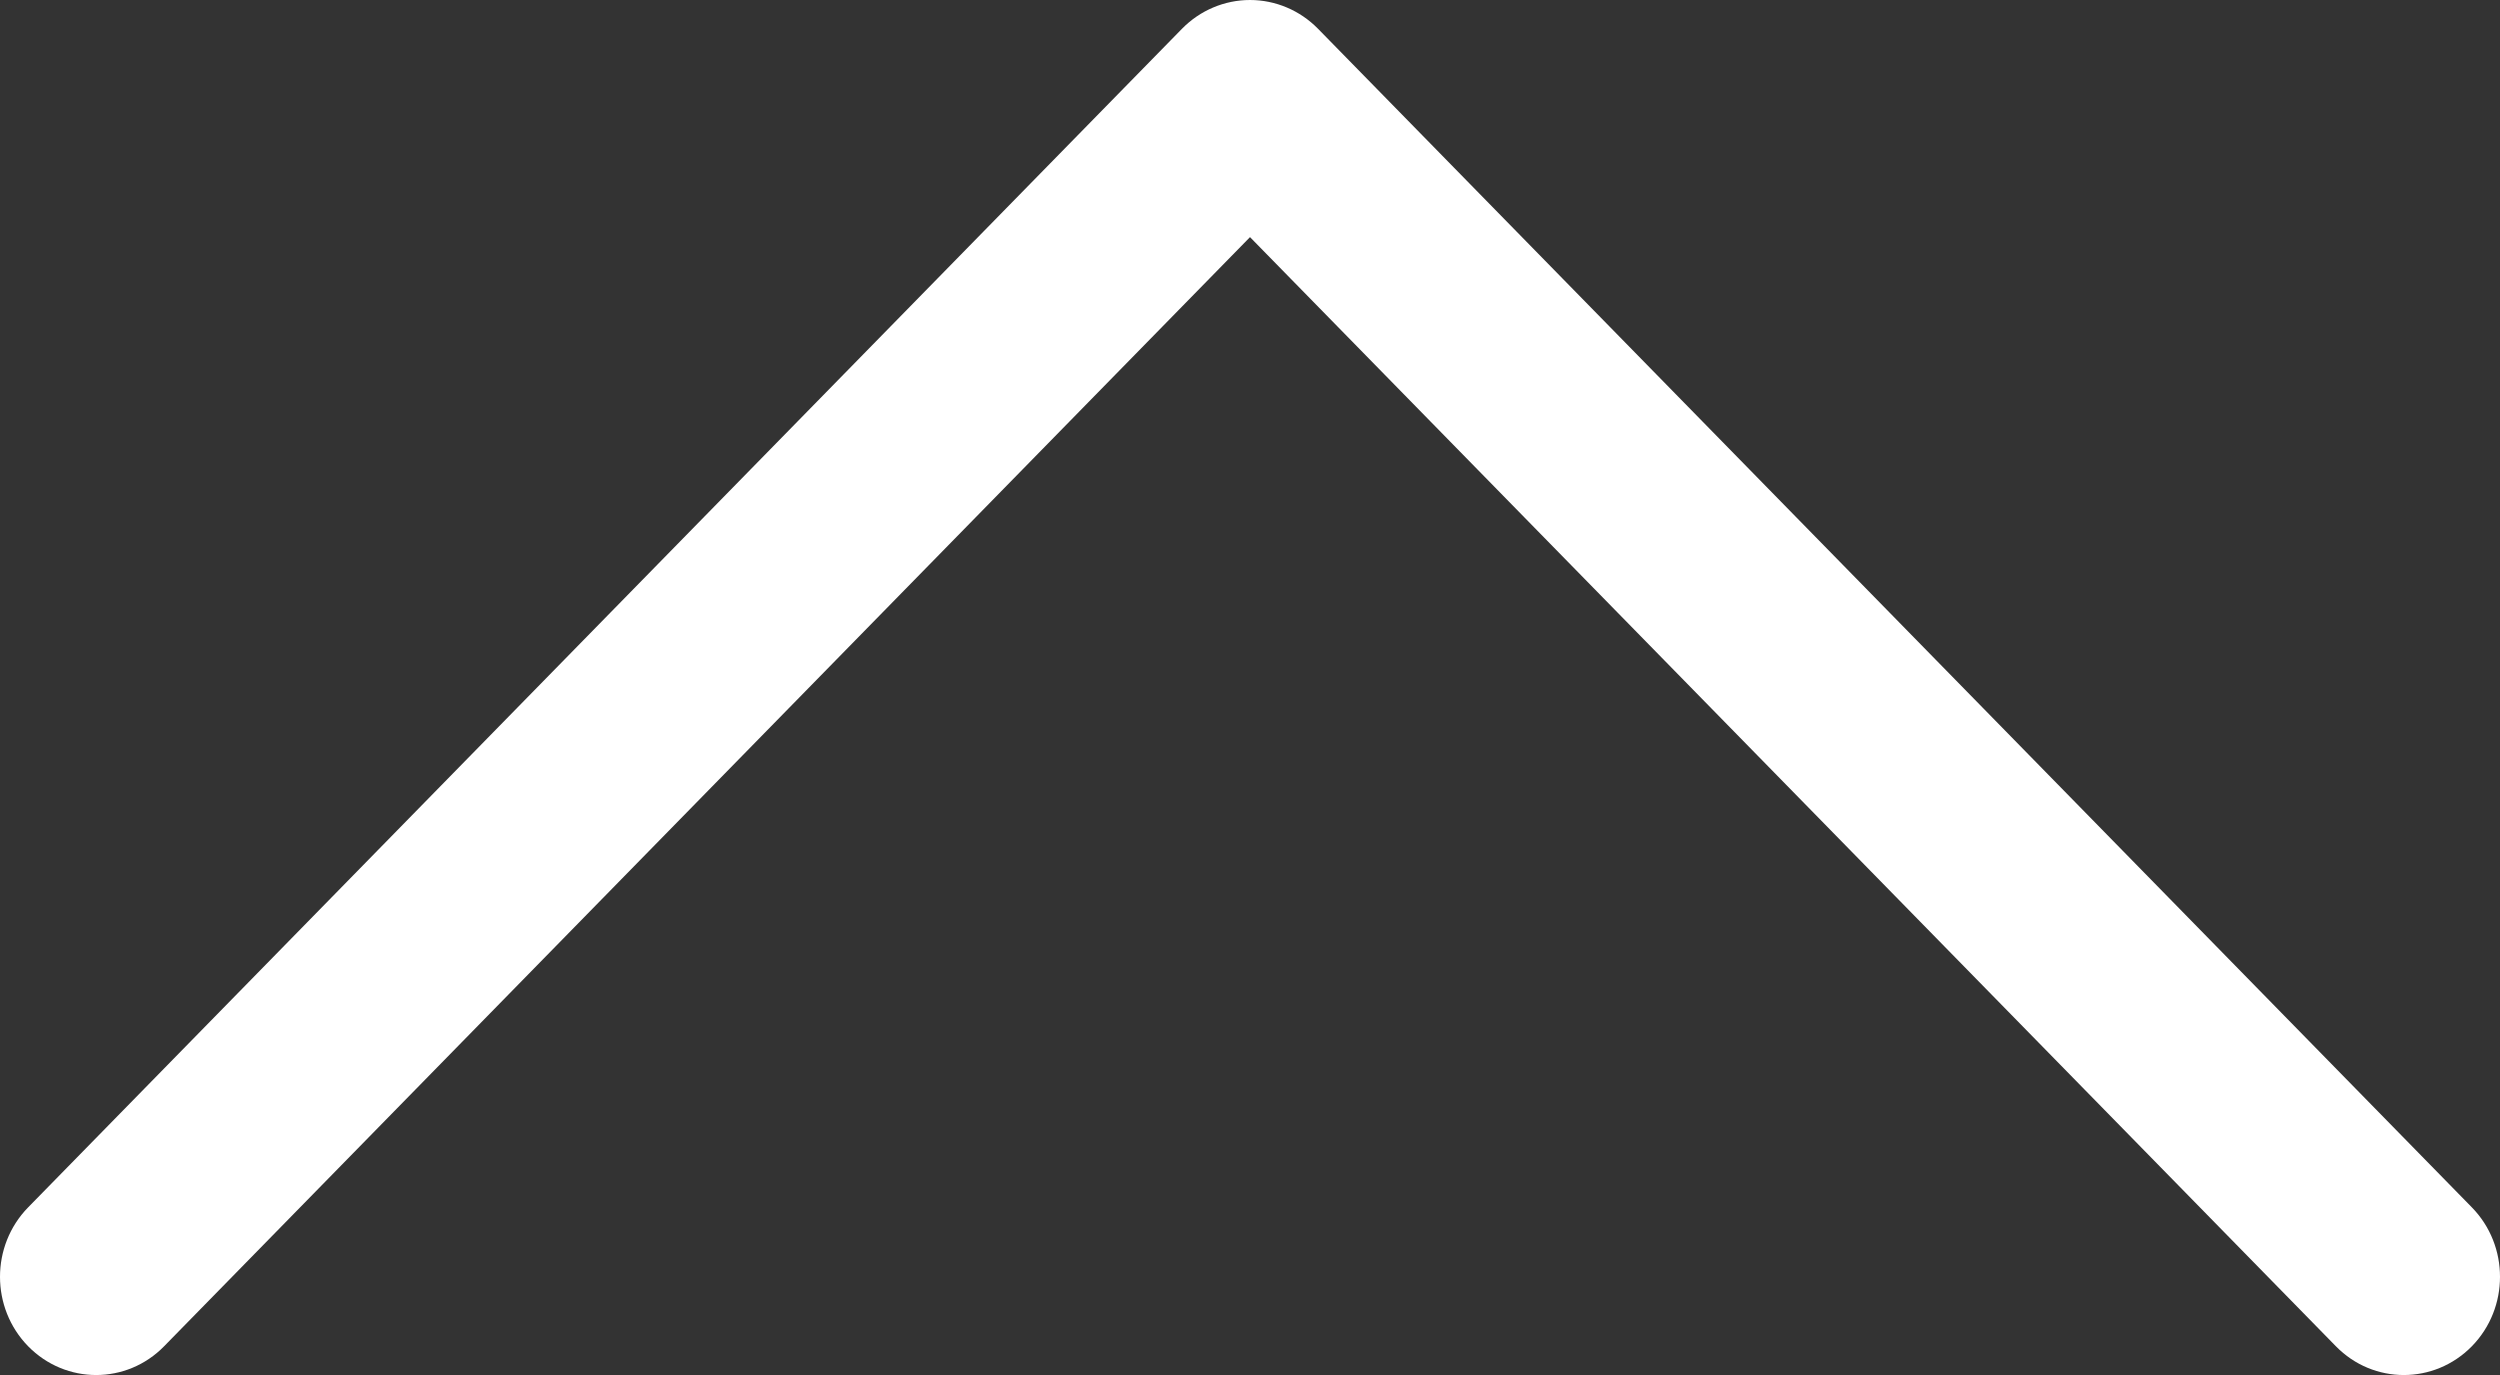 <svg width="20" height="11" viewBox="0 0 20 11" fill="none" xmlns="http://www.w3.org/2000/svg">
<rect x="0" y="0" width="20" height="11" fill="#333333" stroke="none"/>
<path fill-rule="evenodd" clip-rule="evenodd" d="M10 0C10.204 0 10.4 0.083 10.544 0.23L19.775 9.659C20.075 9.966 20.075 10.463 19.775 10.77C19.474 11.077 18.987 11.077 18.687 10.77L10 1.897L1.313 10.77C1.013 11.077 0.526 11.077 0.225 10.77C-0.075 10.463 -0.075 9.966 0.225 9.659L9.456 0.23C9.6 0.083 9.796 0 10 0Z" fill="white"/>
</svg>
